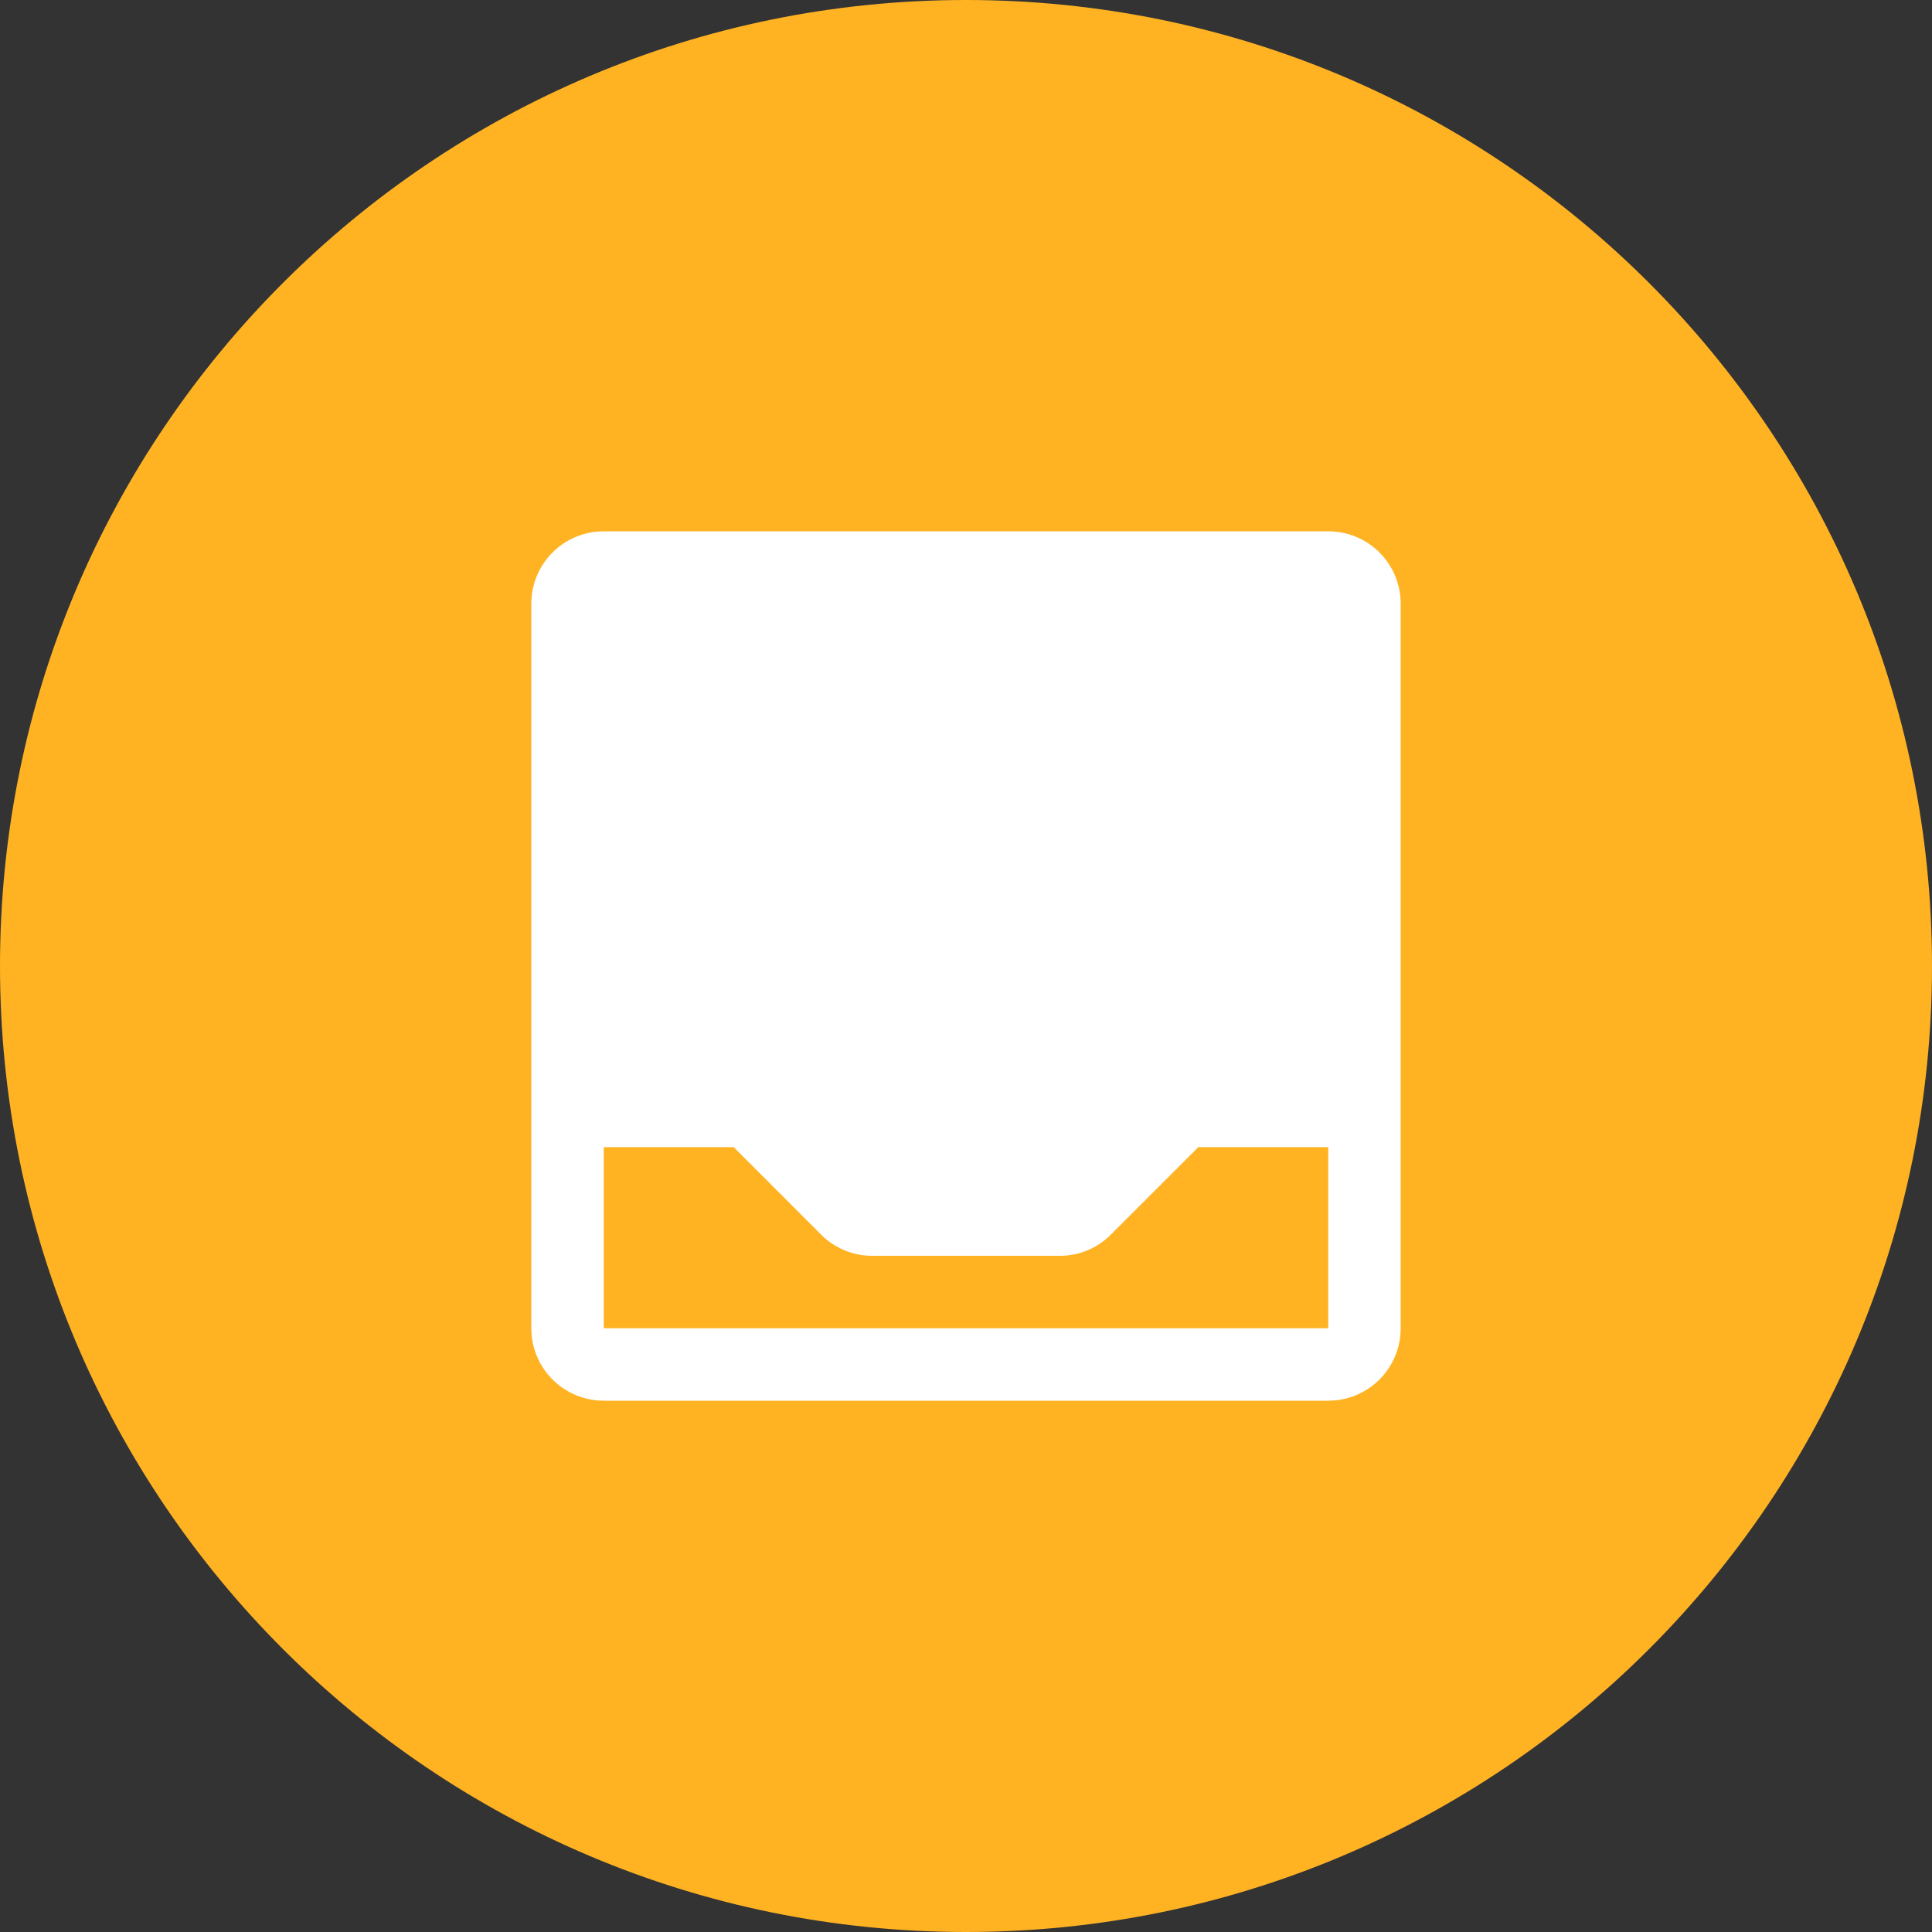 <svg width="40" height="40" viewBox="0 0 40 40" fill="none" xmlns="http://www.w3.org/2000/svg">
<rect x="0" y="0" width="40" height="40" fill="#333333" stroke="none"/>
<path d="M0 20C0 8.954 8.954 0 20 0C31.046 0 40 8.954 40 20C40 31.046 31.046 40 20 40C8.954 40 0 31.046 0 20Z" fill="#FFB323"/>
<path d="M27.5 11H12.5C12.102 11 11.721 11.158 11.439 11.439C11.158 11.721 11 12.102 11 12.5V27.5C11 27.898 11.158 28.279 11.439 28.561C11.721 28.842 12.102 29 12.5 29H27.5C27.898 29 28.279 28.842 28.561 28.561C28.842 28.279 29 27.898 29 27.5V12.5C29 12.102 28.842 11.721 28.561 11.439C28.279 11.158 27.898 11 27.5 11ZM27.5 27.5H12.5V23.75H15.19L17 25.561C17.139 25.701 17.304 25.811 17.486 25.887C17.668 25.962 17.863 26.001 18.06 26H21.94C22.137 26.001 22.332 25.962 22.514 25.887C22.696 25.811 22.861 25.7 23 25.56L24.81 23.75H27.5V27.5Z" fill="white"/>
</svg>
